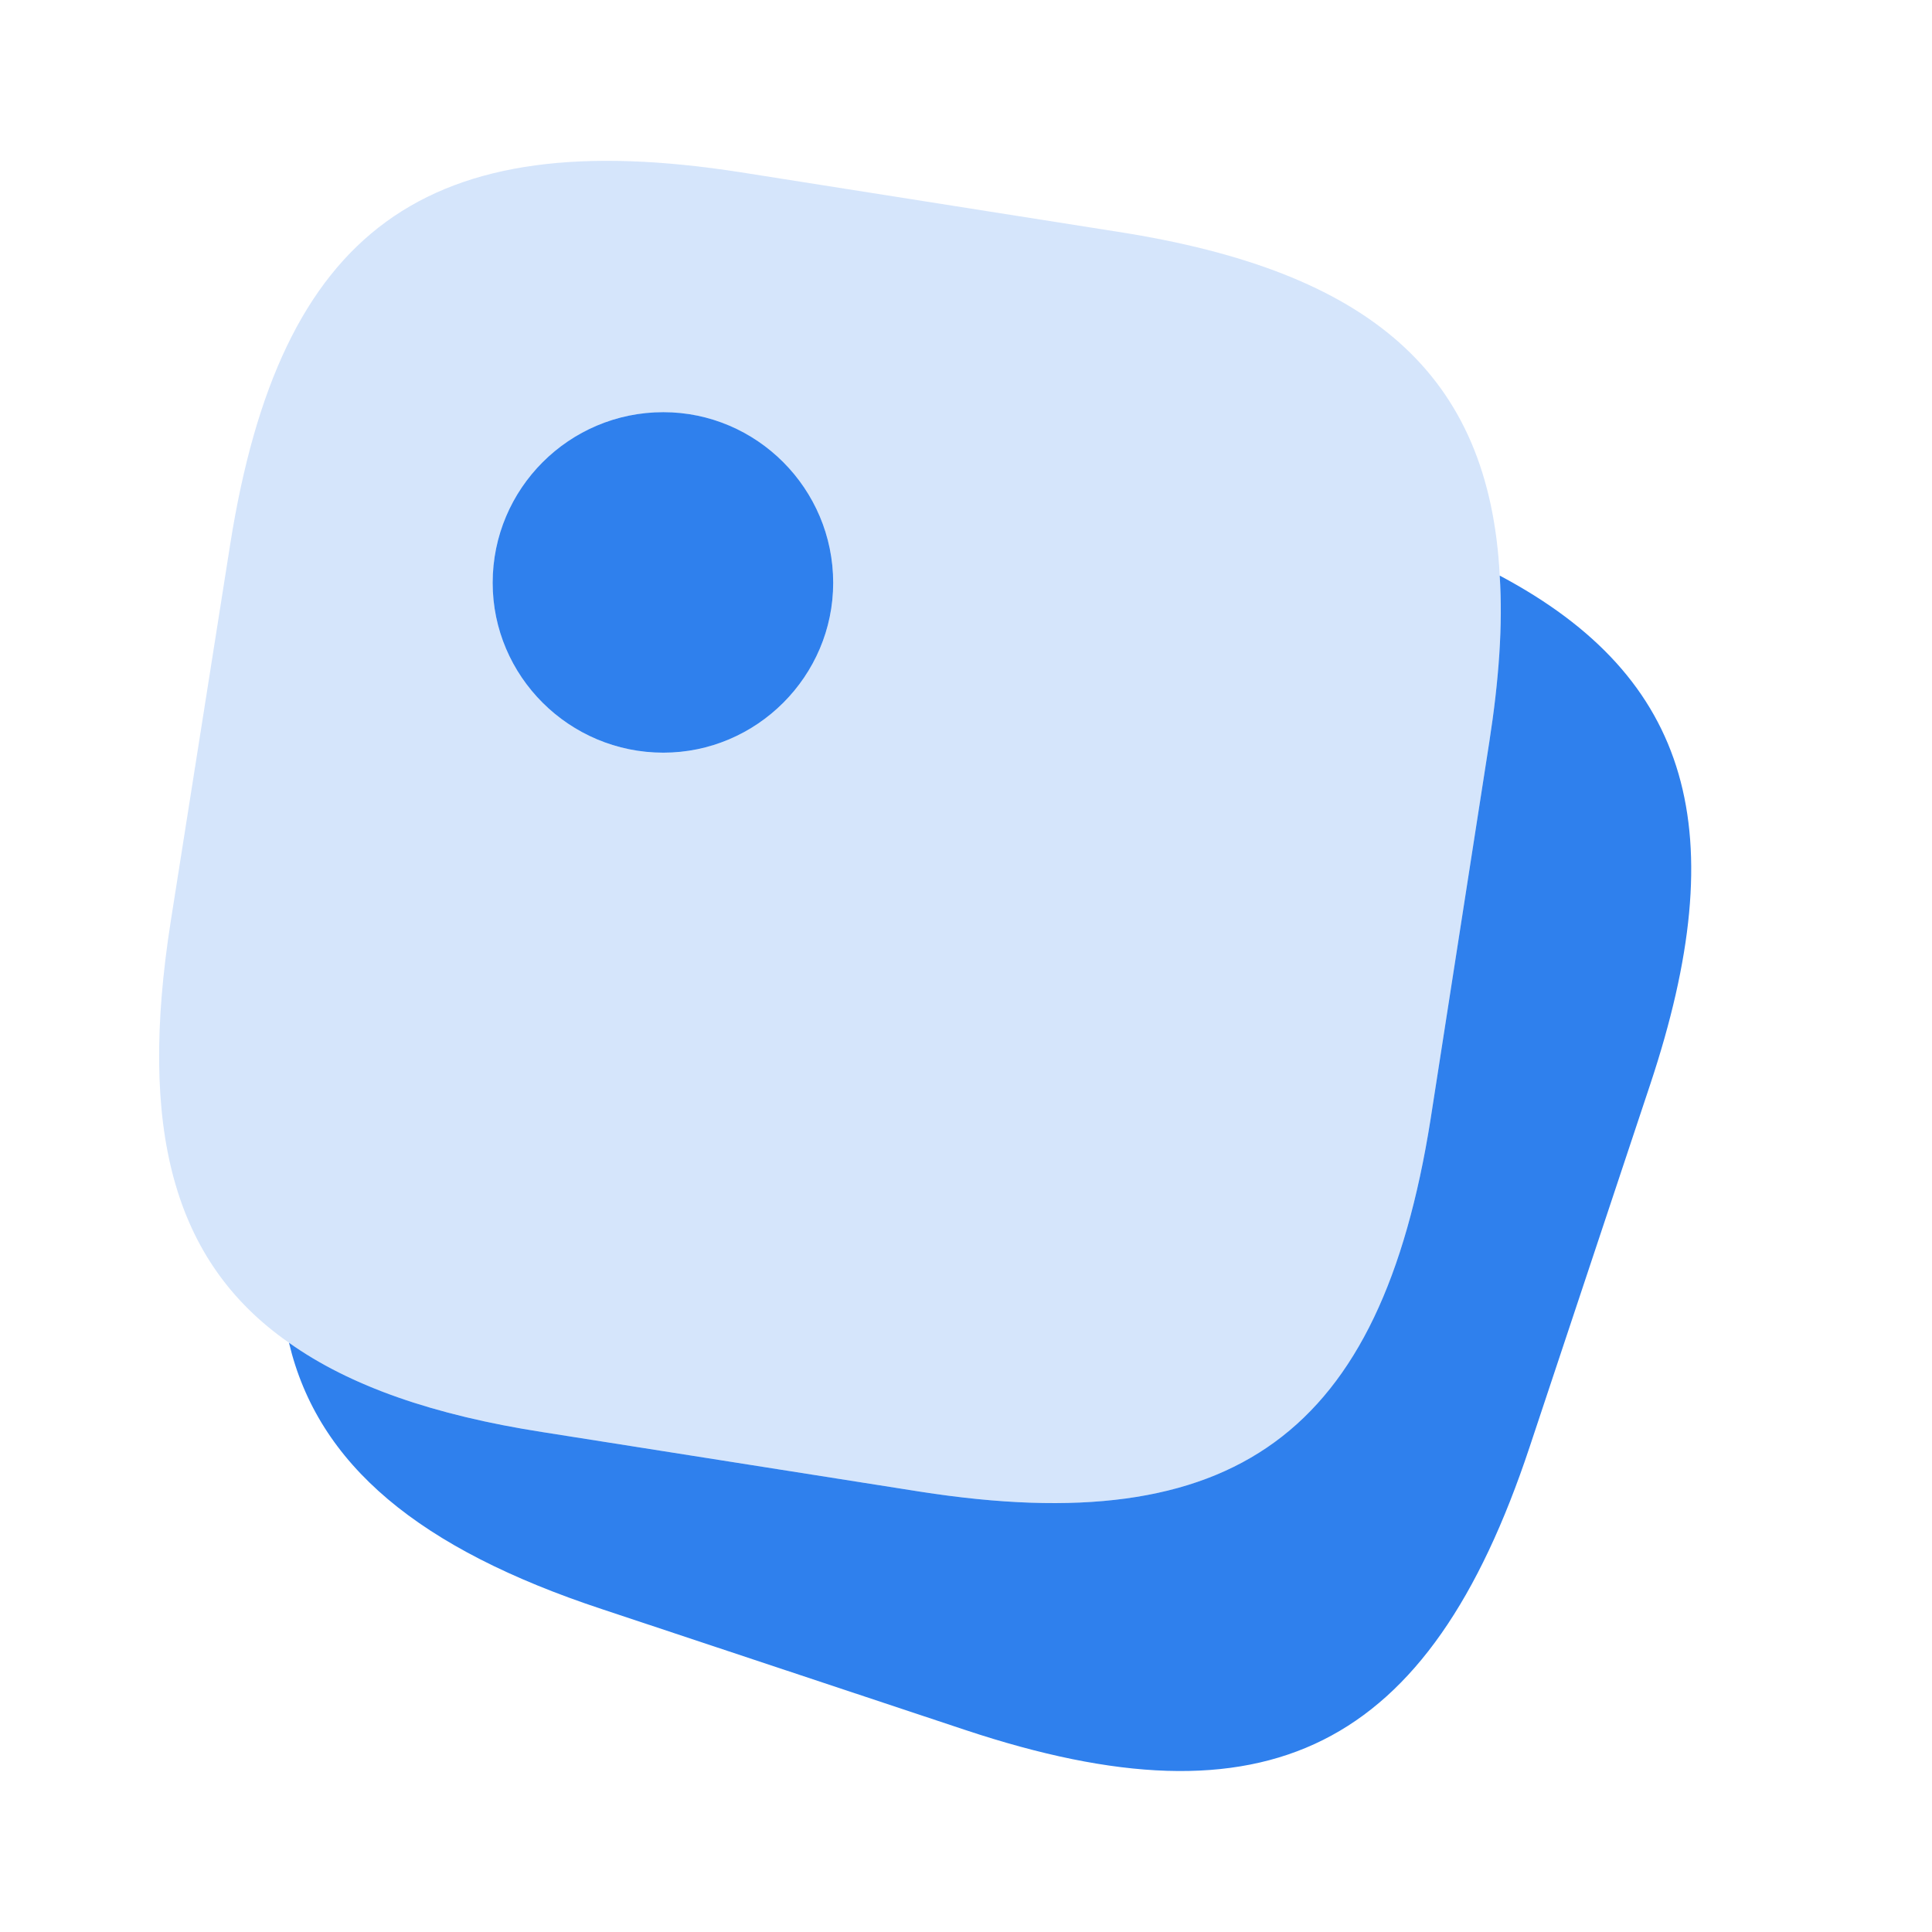 <svg width="62" height="62" viewBox="0 0 62 62" fill="none" xmlns="http://www.w3.org/2000/svg">
<path opacity="0.2" d="M35.883 7.44L23.767 5.528C13.666 3.953 8.99 7.363 7.388 17.463L5.477 29.579C4.443 36.193 5.528 40.481 9.274 43.09C11.238 44.485 13.924 45.415 17.412 45.958L29.528 47.869C39.628 49.445 44.304 46.035 45.906 35.934L47.792 23.819C48.102 21.829 48.231 20.047 48.128 18.471C47.792 12.013 43.994 8.706 35.883 7.44ZM21.287 24.154C18.264 24.154 15.81 21.7 15.81 18.703C15.81 15.681 18.264 13.227 21.287 13.227C24.283 13.227 26.738 15.681 26.738 18.703C26.738 21.7 24.283 24.154 21.287 24.154Z" fill="#2F80ED"/>
<path d="M52.958 34.798L49.083 46.448C45.854 56.162 40.688 58.745 30.974 55.516L19.323 51.641C13.459 49.703 10.204 47.017 9.274 43.09C11.238 44.485 13.924 45.415 17.412 45.958L29.527 47.869C39.628 49.445 44.304 46.035 45.906 35.934L47.792 23.818C48.102 21.829 48.231 20.047 48.127 18.471C54.302 21.752 55.645 26.712 52.958 34.798Z" fill="#2F80ED"/>
<path d="M26.738 18.703C26.738 21.7 24.283 24.154 21.287 24.154C18.264 24.154 15.81 21.7 15.81 18.703C15.81 15.681 18.264 13.227 21.287 13.227C24.283 13.227 26.738 15.681 26.738 18.703Z" fill="#2F80ED"/>
</svg>

